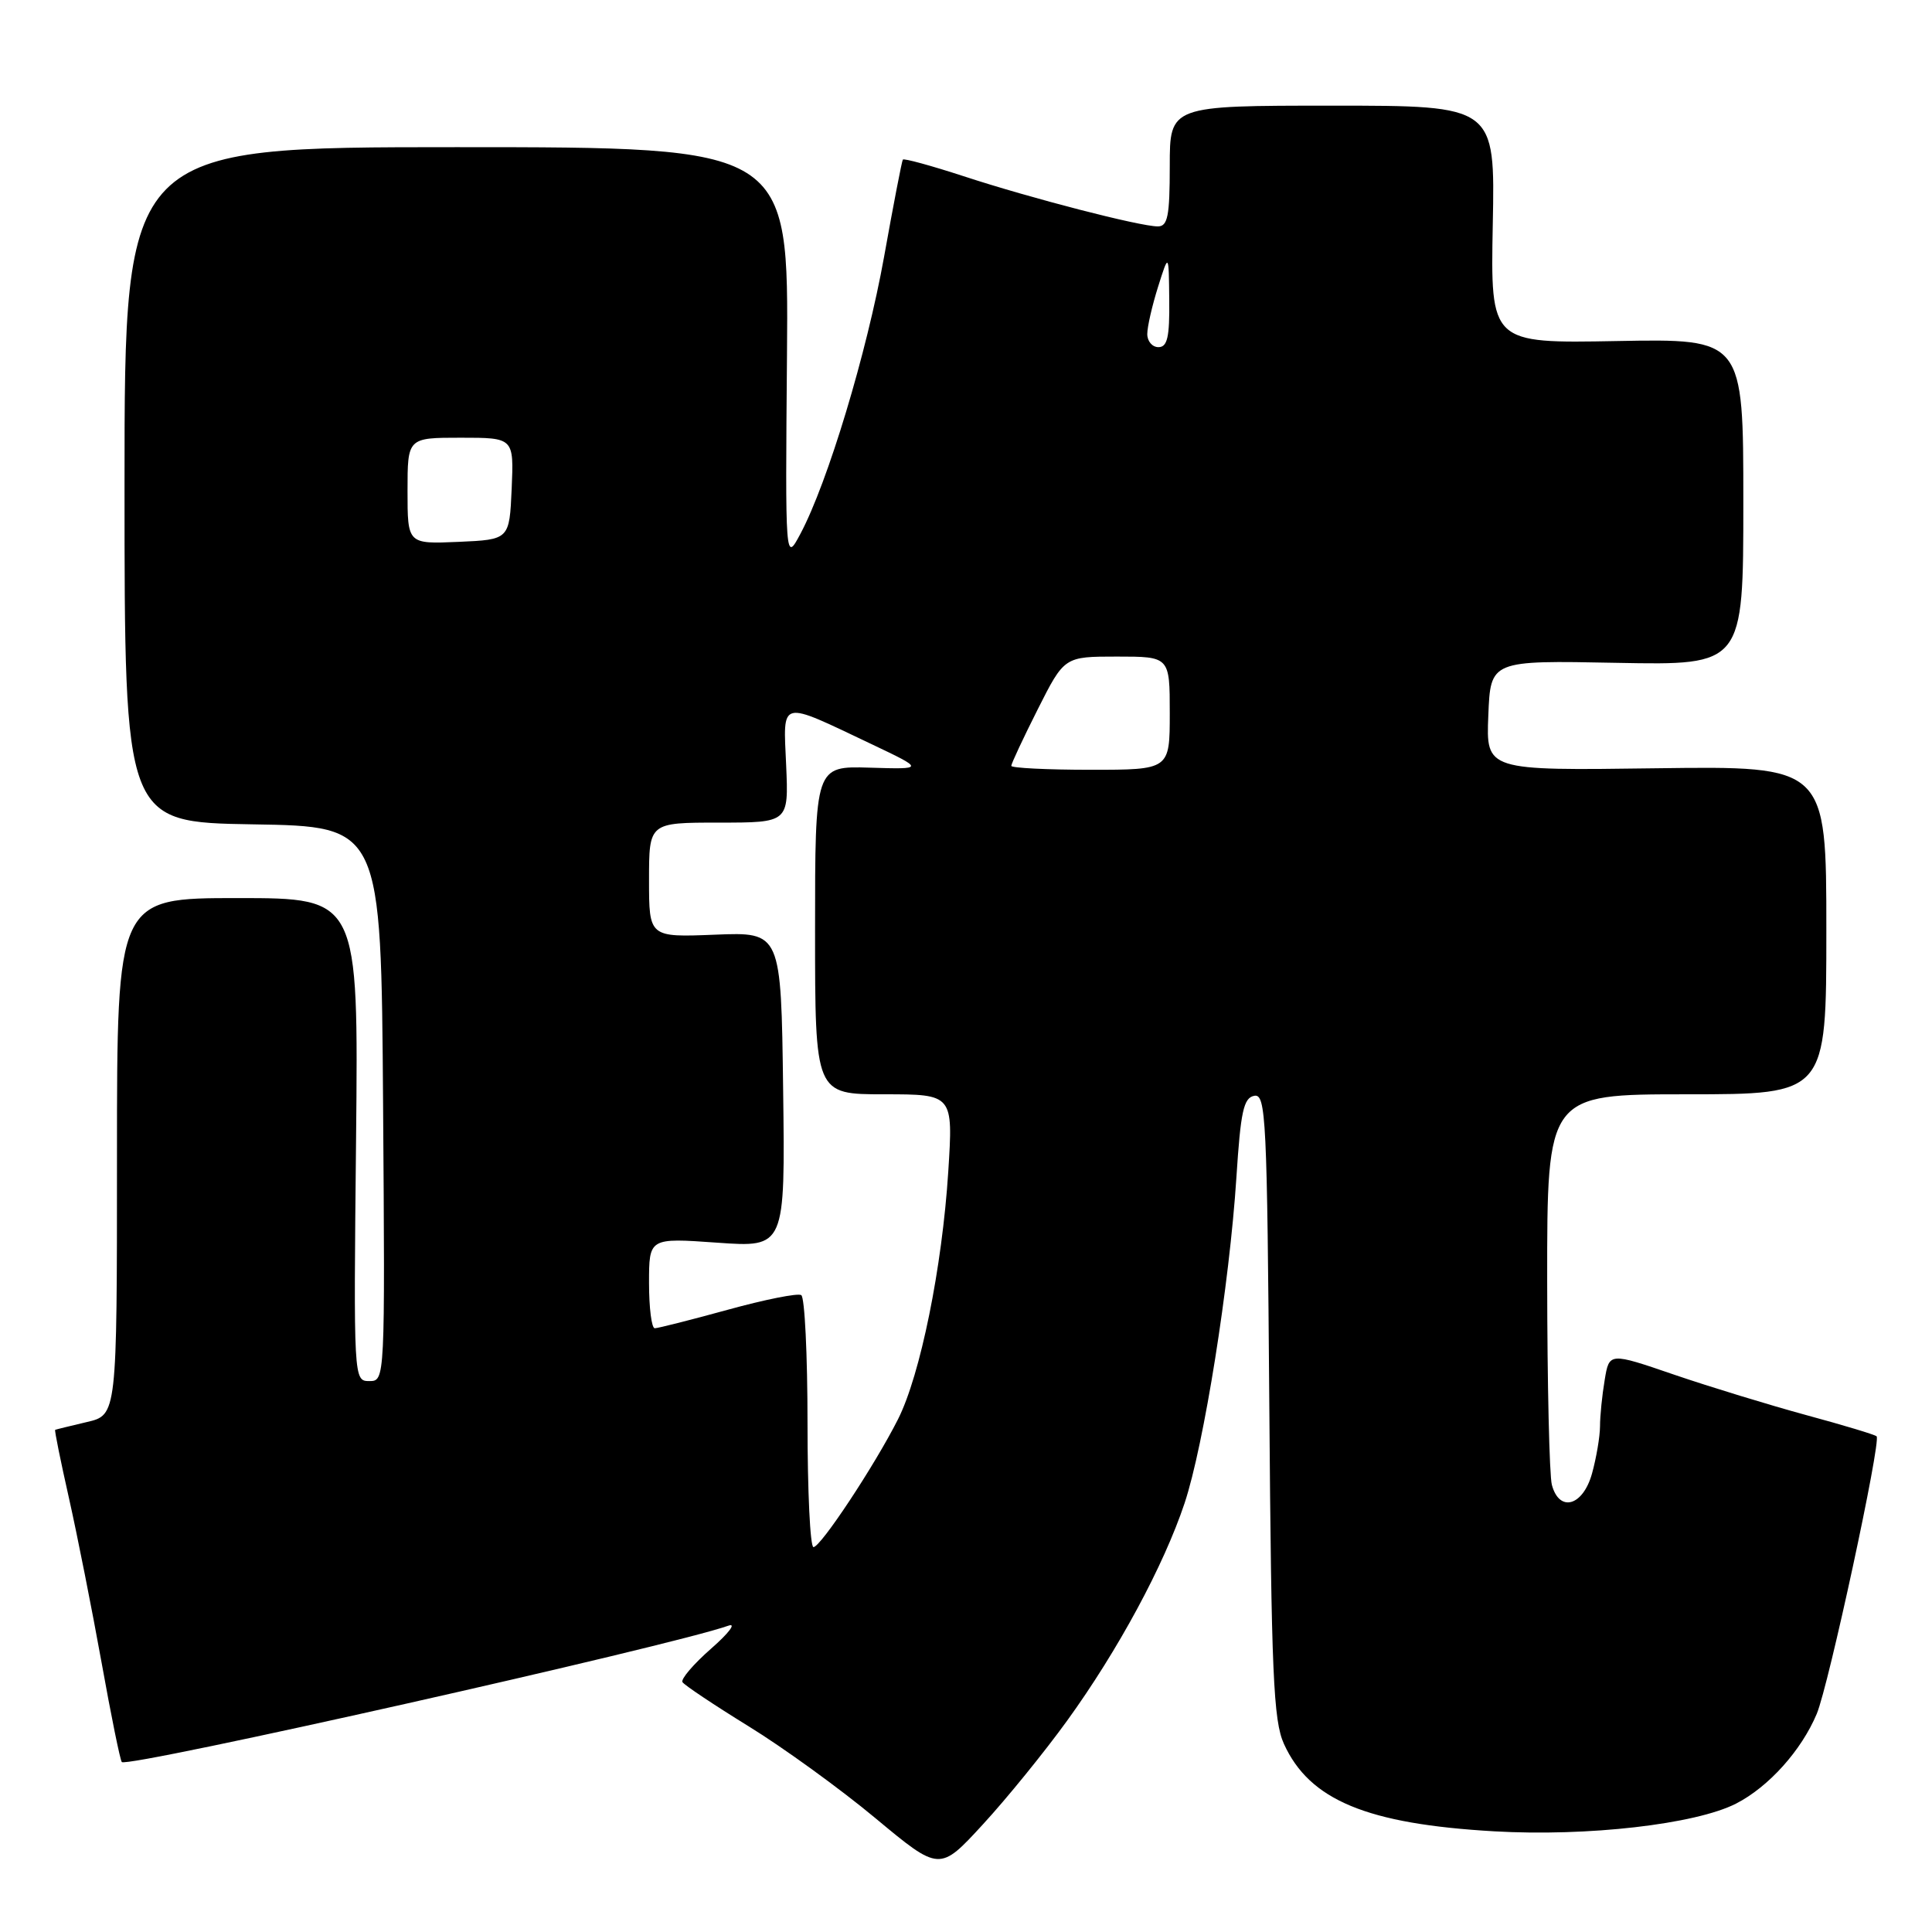 <?xml version="1.0" encoding="UTF-8" standalone="no"?>
<!DOCTYPE svg PUBLIC "-//W3C//DTD SVG 1.1//EN" "http://www.w3.org/Graphics/SVG/1.1/DTD/svg11.dtd" >
<svg xmlns="http://www.w3.org/2000/svg" xmlns:xlink="http://www.w3.org/1999/xlink" version="1.1" viewBox="0 0 256 256">
 <g >
 <path fill="currentColor"
d=" M 141.40 228.00 C 148.14 218.68 154.20 207.46 156.96 199.19 C 159.53 191.47 162.91 170.20 163.83 156.01 C 164.39 147.29 164.78 145.47 166.19 145.20 C 167.75 144.90 167.90 148.05 168.19 186.19 C 168.46 221.78 168.73 228.00 170.13 231.08 C 173.52 238.53 181.12 241.69 198.00 242.66 C 210.34 243.37 224.65 241.73 230.03 238.99 C 234.35 236.78 238.69 231.95 240.73 227.09 C 242.31 223.32 249.29 190.95 248.66 190.32 C 248.44 190.10 244.26 188.84 239.38 187.52 C 234.50 186.19 226.61 183.78 221.86 182.16 C 213.23 179.20 213.23 179.20 212.63 182.85 C 212.29 184.86 212.01 187.62 212.01 189.00 C 212.00 190.38 211.52 193.19 210.95 195.25 C 209.75 199.57 206.62 200.45 205.63 196.75 C 205.30 195.51 205.02 183.36 205.01 169.75 C 205.00 145.00 205.00 145.00 223.50 145.00 C 242.00 145.00 242.00 145.00 242.00 123.25 C 242.00 101.50 242.00 101.50 219.46 101.80 C 196.91 102.11 196.91 102.11 197.21 94.80 C 197.50 87.50 197.50 87.50 214.25 87.83 C 231.00 88.15 231.00 88.15 231.00 66.52 C 231.00 44.88 231.00 44.88 214.25 45.19 C 197.50 45.50 197.50 45.50 197.80 29.75 C 198.11 14.00 198.11 14.00 176.55 14.00 C 155.00 14.00 155.00 14.00 155.00 22.00 C 155.00 28.63 154.73 30.00 153.42 30.00 C 151.04 30.00 136.55 26.26 127.69 23.35 C 123.39 21.95 119.76 20.95 119.63 21.15 C 119.50 21.34 118.38 27.12 117.15 34.00 C 114.86 46.75 109.67 63.95 106.06 70.73 C 104.05 74.50 104.05 74.50 104.28 47.00 C 104.50 19.50 104.50 19.50 60.50 19.50 C 16.50 19.50 16.50 19.50 16.50 64.23 C 16.50 108.95 16.50 108.95 33.50 109.23 C 50.50 109.50 50.50 109.50 50.76 146.25 C 51.02 182.93 51.02 183.00 48.94 183.00 C 46.86 183.00 46.85 182.88 47.18 151.00 C 47.50 119.00 47.50 119.00 31.50 119.00 C 15.50 119.00 15.50 119.00 15.50 153.25 C 15.50 187.50 15.50 187.50 11.50 188.43 C 9.30 188.95 7.41 189.41 7.31 189.46 C 7.20 189.51 8.03 193.59 9.14 198.52 C 10.25 203.46 12.19 213.26 13.46 220.30 C 14.72 227.33 15.93 233.27 16.14 233.48 C 16.95 234.28 88.94 218.10 96.52 215.41 C 97.61 215.02 96.58 216.39 94.24 218.44 C 91.90 220.49 90.19 222.49 90.43 222.89 C 90.68 223.29 94.62 225.92 99.19 228.74 C 103.76 231.55 111.33 237.03 116.00 240.92 C 124.50 247.99 124.50 247.99 130.24 241.74 C 133.40 238.31 138.42 232.12 141.40 228.00 Z  M 107.00 188.56 C 107.00 179.52 106.63 171.89 106.17 171.61 C 105.72 171.32 101.33 172.20 96.43 173.55 C 91.53 174.90 87.17 176.00 86.76 176.00 C 86.34 176.00 86.00 173.30 86.00 170.01 C 86.00 164.02 86.00 164.02 95.02 164.66 C 104.04 165.30 104.04 165.30 103.77 144.40 C 103.50 123.50 103.50 123.50 94.75 123.85 C 86.00 124.20 86.00 124.20 86.00 116.60 C 86.00 109.00 86.00 109.00 95.25 109.00 C 104.50 109.00 104.50 109.00 104.17 101.41 C 103.78 92.58 103.13 92.74 115.50 98.61 C 122.50 101.94 122.50 101.94 115.25 101.72 C 108.00 101.50 108.00 101.50 108.00 123.25 C 108.00 145.00 108.00 145.00 117.15 145.00 C 126.30 145.00 126.30 145.00 125.65 155.25 C 124.84 167.96 121.95 182.20 118.99 188.06 C 115.89 194.20 108.74 205.00 107.79 205.00 C 107.35 205.00 107.00 197.60 107.00 188.56 Z  M 134.00 101.48 C 134.00 101.19 135.58 97.81 137.51 93.98 C 141.03 87.00 141.03 87.00 148.01 87.00 C 155.00 87.00 155.00 87.00 155.00 94.50 C 155.00 102.00 155.00 102.00 144.50 102.00 C 138.72 102.00 134.00 101.76 134.00 101.48 Z  M 54.00 65.05 C 54.00 58.00 54.00 58.00 61.05 58.00 C 68.09 58.00 68.09 58.00 67.80 64.75 C 67.50 71.50 67.50 71.50 60.75 71.80 C 54.00 72.09 54.00 72.09 54.00 65.05 Z  M 152.02 44.25 C 152.02 43.29 152.67 40.48 153.45 38.00 C 154.87 33.50 154.87 33.50 154.93 39.75 C 154.99 44.67 154.68 46.00 153.50 46.00 C 152.68 46.00 152.01 45.21 152.02 44.25 Z "/>
</g>
</svg>